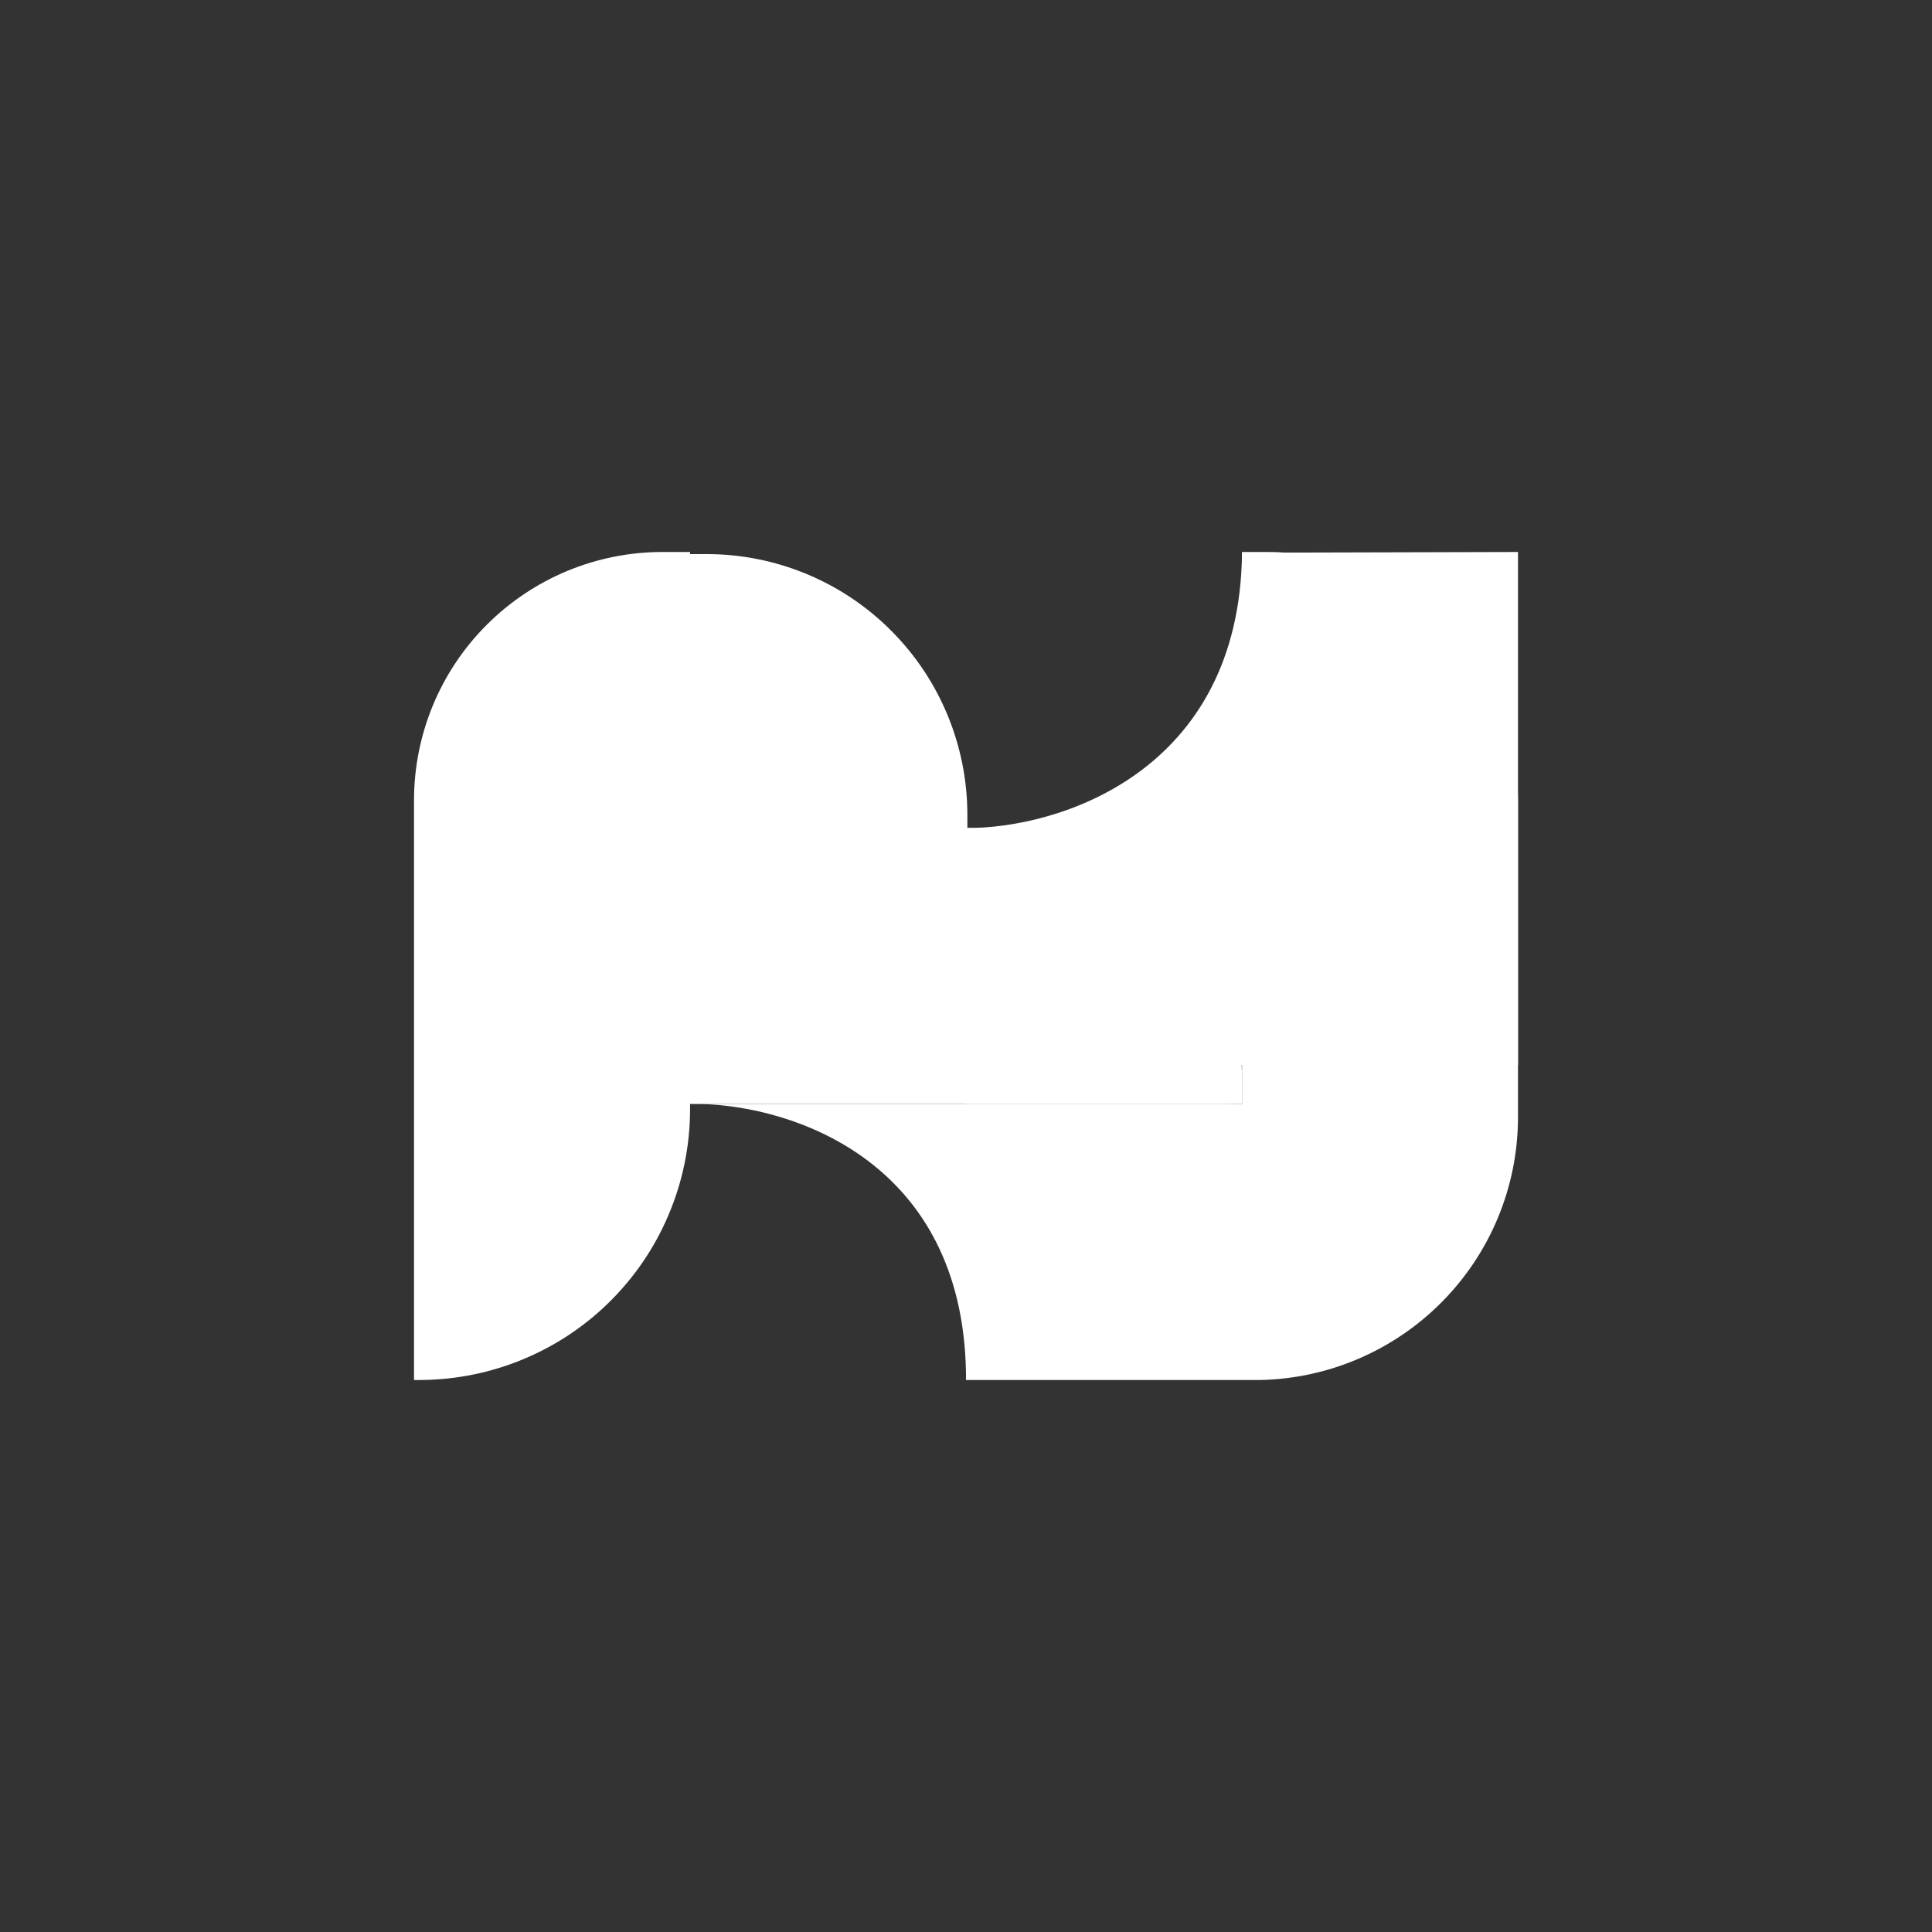 <svg width="24" height="24" viewBox="0 0 24 24" fill="none" xmlns="http://www.w3.org/2000/svg">
<rect x="0" y="0" width="24" height="24" fill="#333333" stroke="none"/>
<path d="M15.429 6.866C15.399 9.6 13.14 10.294 12 10.286L12.005 13.23H18.857V6.857L15.429 6.866Z" fill="white"/>
<path d="M15.652 17.143H12V13.714H15.429V6.857H15.733C16.553 6.855 17.342 7.176 17.927 7.751C18.512 8.327 18.846 9.109 18.857 9.93V13.903C18.85 14.754 18.511 15.568 17.912 16.173C17.313 16.778 16.503 17.126 15.652 17.143Z" fill="white"/>
<path d="M8.572 13.714L15.429 13.714C12.652 13.714 12.005 15.887 12 17.057C11.957 14.425 9.853 13.74 8.7 13.714H8.572Z" fill="white"/>
<path d="M12.017 10.123V10.508H8.477V6.883H8.777C9.637 6.883 10.461 7.224 11.068 7.832C11.676 8.439 12.017 9.263 12.017 10.123Z" fill="white"/>
<path d="M5.224 17.143H5.143V9.943C5.143 9.124 5.468 8.339 6.047 7.761C6.626 7.182 7.41 6.857 8.229 6.857H8.572C8.572 9.514 10.65 10.273 11.657 10.286H12.262C12.674 10.278 13.084 10.353 13.467 10.505C13.851 10.658 14.2 10.885 14.495 11.174C14.79 11.463 15.024 11.807 15.184 12.187C15.345 12.568 15.428 12.976 15.429 13.388V13.714L8.572 13.714L8.572 13.723C8.579 14.168 8.498 14.61 8.333 15.023C8.169 15.437 7.924 15.813 7.612 16.132C7.301 16.45 6.93 16.703 6.52 16.876C6.11 17.05 5.67 17.14 5.224 17.143Z" fill="white"/>
</svg>
